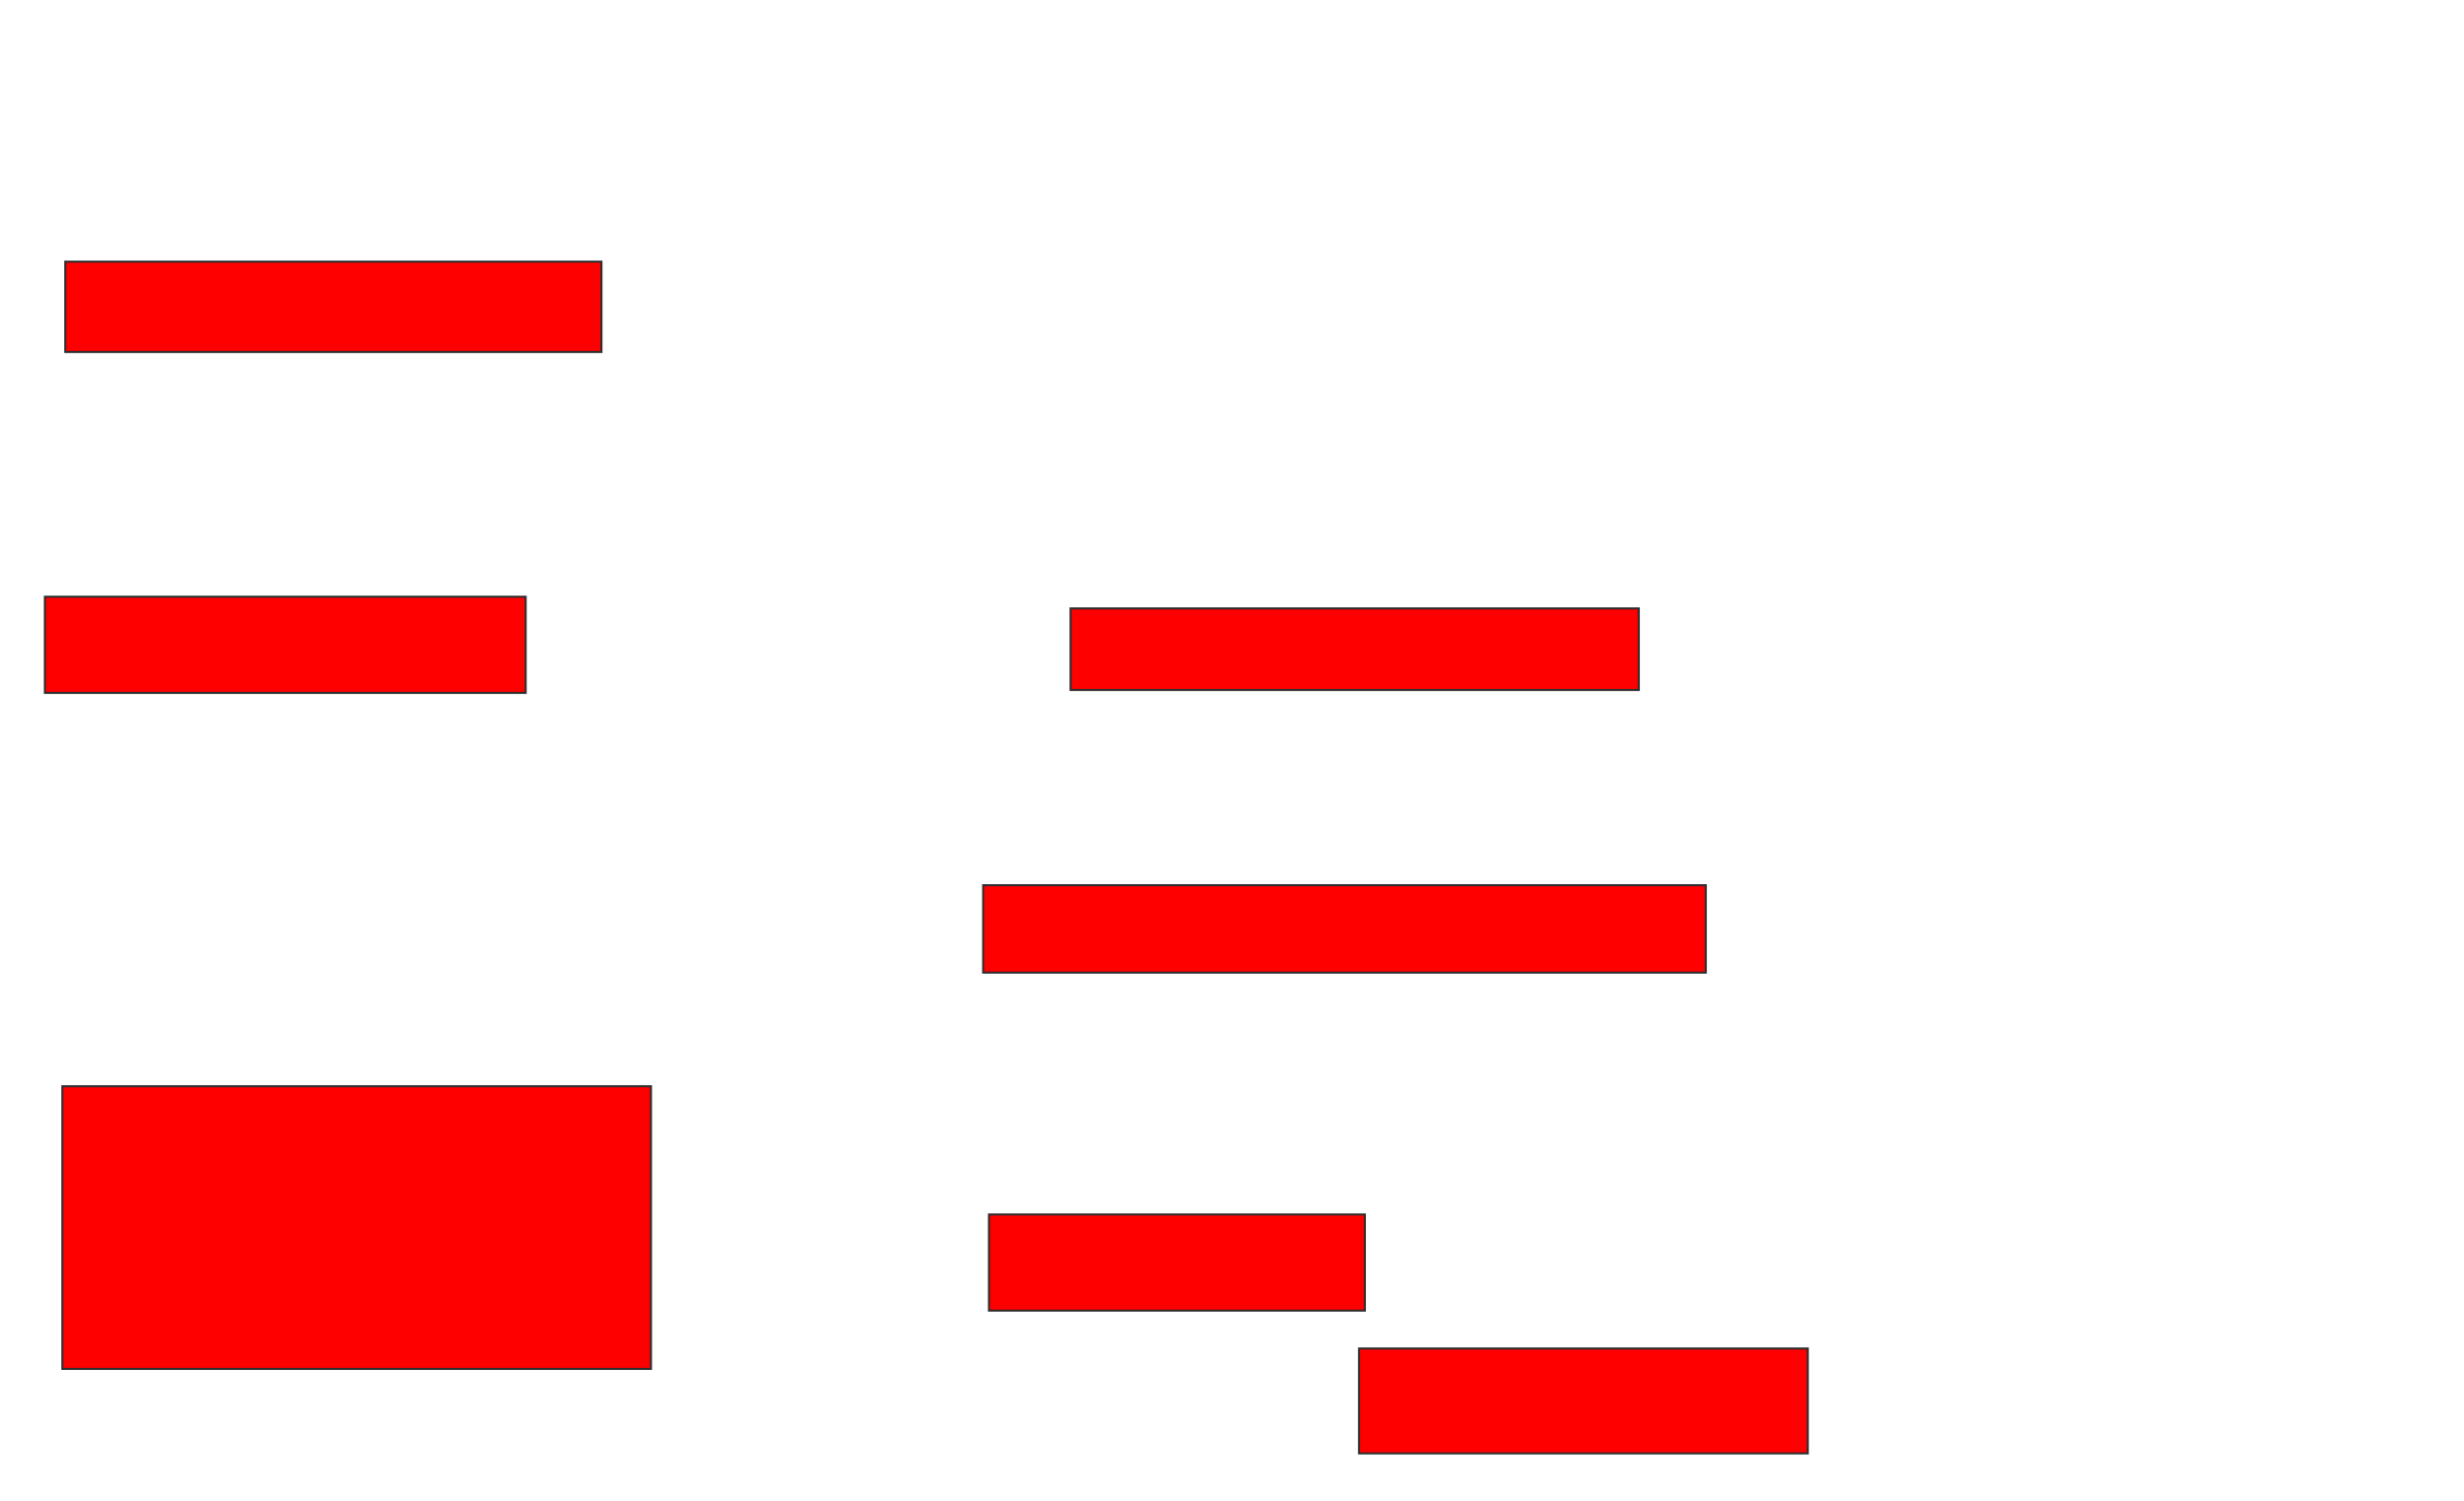 <svg xmlns="http://www.w3.org/2000/svg" width="1208" height="736">
 <!-- Created with Image Occlusion Enhanced -->
 <g>
  <title>Labels</title>
 </g>
 <g>
  <title>Masks</title>
  <rect id="b41cb3a586494d6caa2f9116fcd013d5-oa-1" height="44.286" width="262.857" y="128.286" x="32" stroke="#2D2D2D" fill="#ff0000"/>
  <rect id="b41cb3a586494d6caa2f9116fcd013d5-oa-2" height="47.143" width="235.714" y="292.571" x="22" stroke="#2D2D2D" fill="#ff0000"/>
  <rect id="b41cb3a586494d6caa2f9116fcd013d5-oa-3" height="40" width="278.571" y="298.286" x="524.857" stroke="#2D2D2D" fill="#ff0000"/>
  <rect id="b41cb3a586494d6caa2f9116fcd013d5-oa-4" height="42.857" width="354.286" y="434" x="482" stroke="#2D2D2D" fill="#ff0000"/>
  <rect id="b41cb3a586494d6caa2f9116fcd013d5-oa-5" height="138.571" width="288.571" y="532.571" x="30.571" stroke="#2D2D2D" fill="#ff0000"/>
  <rect id="b41cb3a586494d6caa2f9116fcd013d5-oa-6" height="47.143" width="184.286" y="595.429" x="484.857" stroke="#2D2D2D" fill="#ff0000"/>
  <rect id="b41cb3a586494d6caa2f9116fcd013d5-oa-7" height="51.429" width="220" y="661.143" x="666.286" stroke="#2D2D2D" fill="#ff0000"/>
 </g>
</svg>